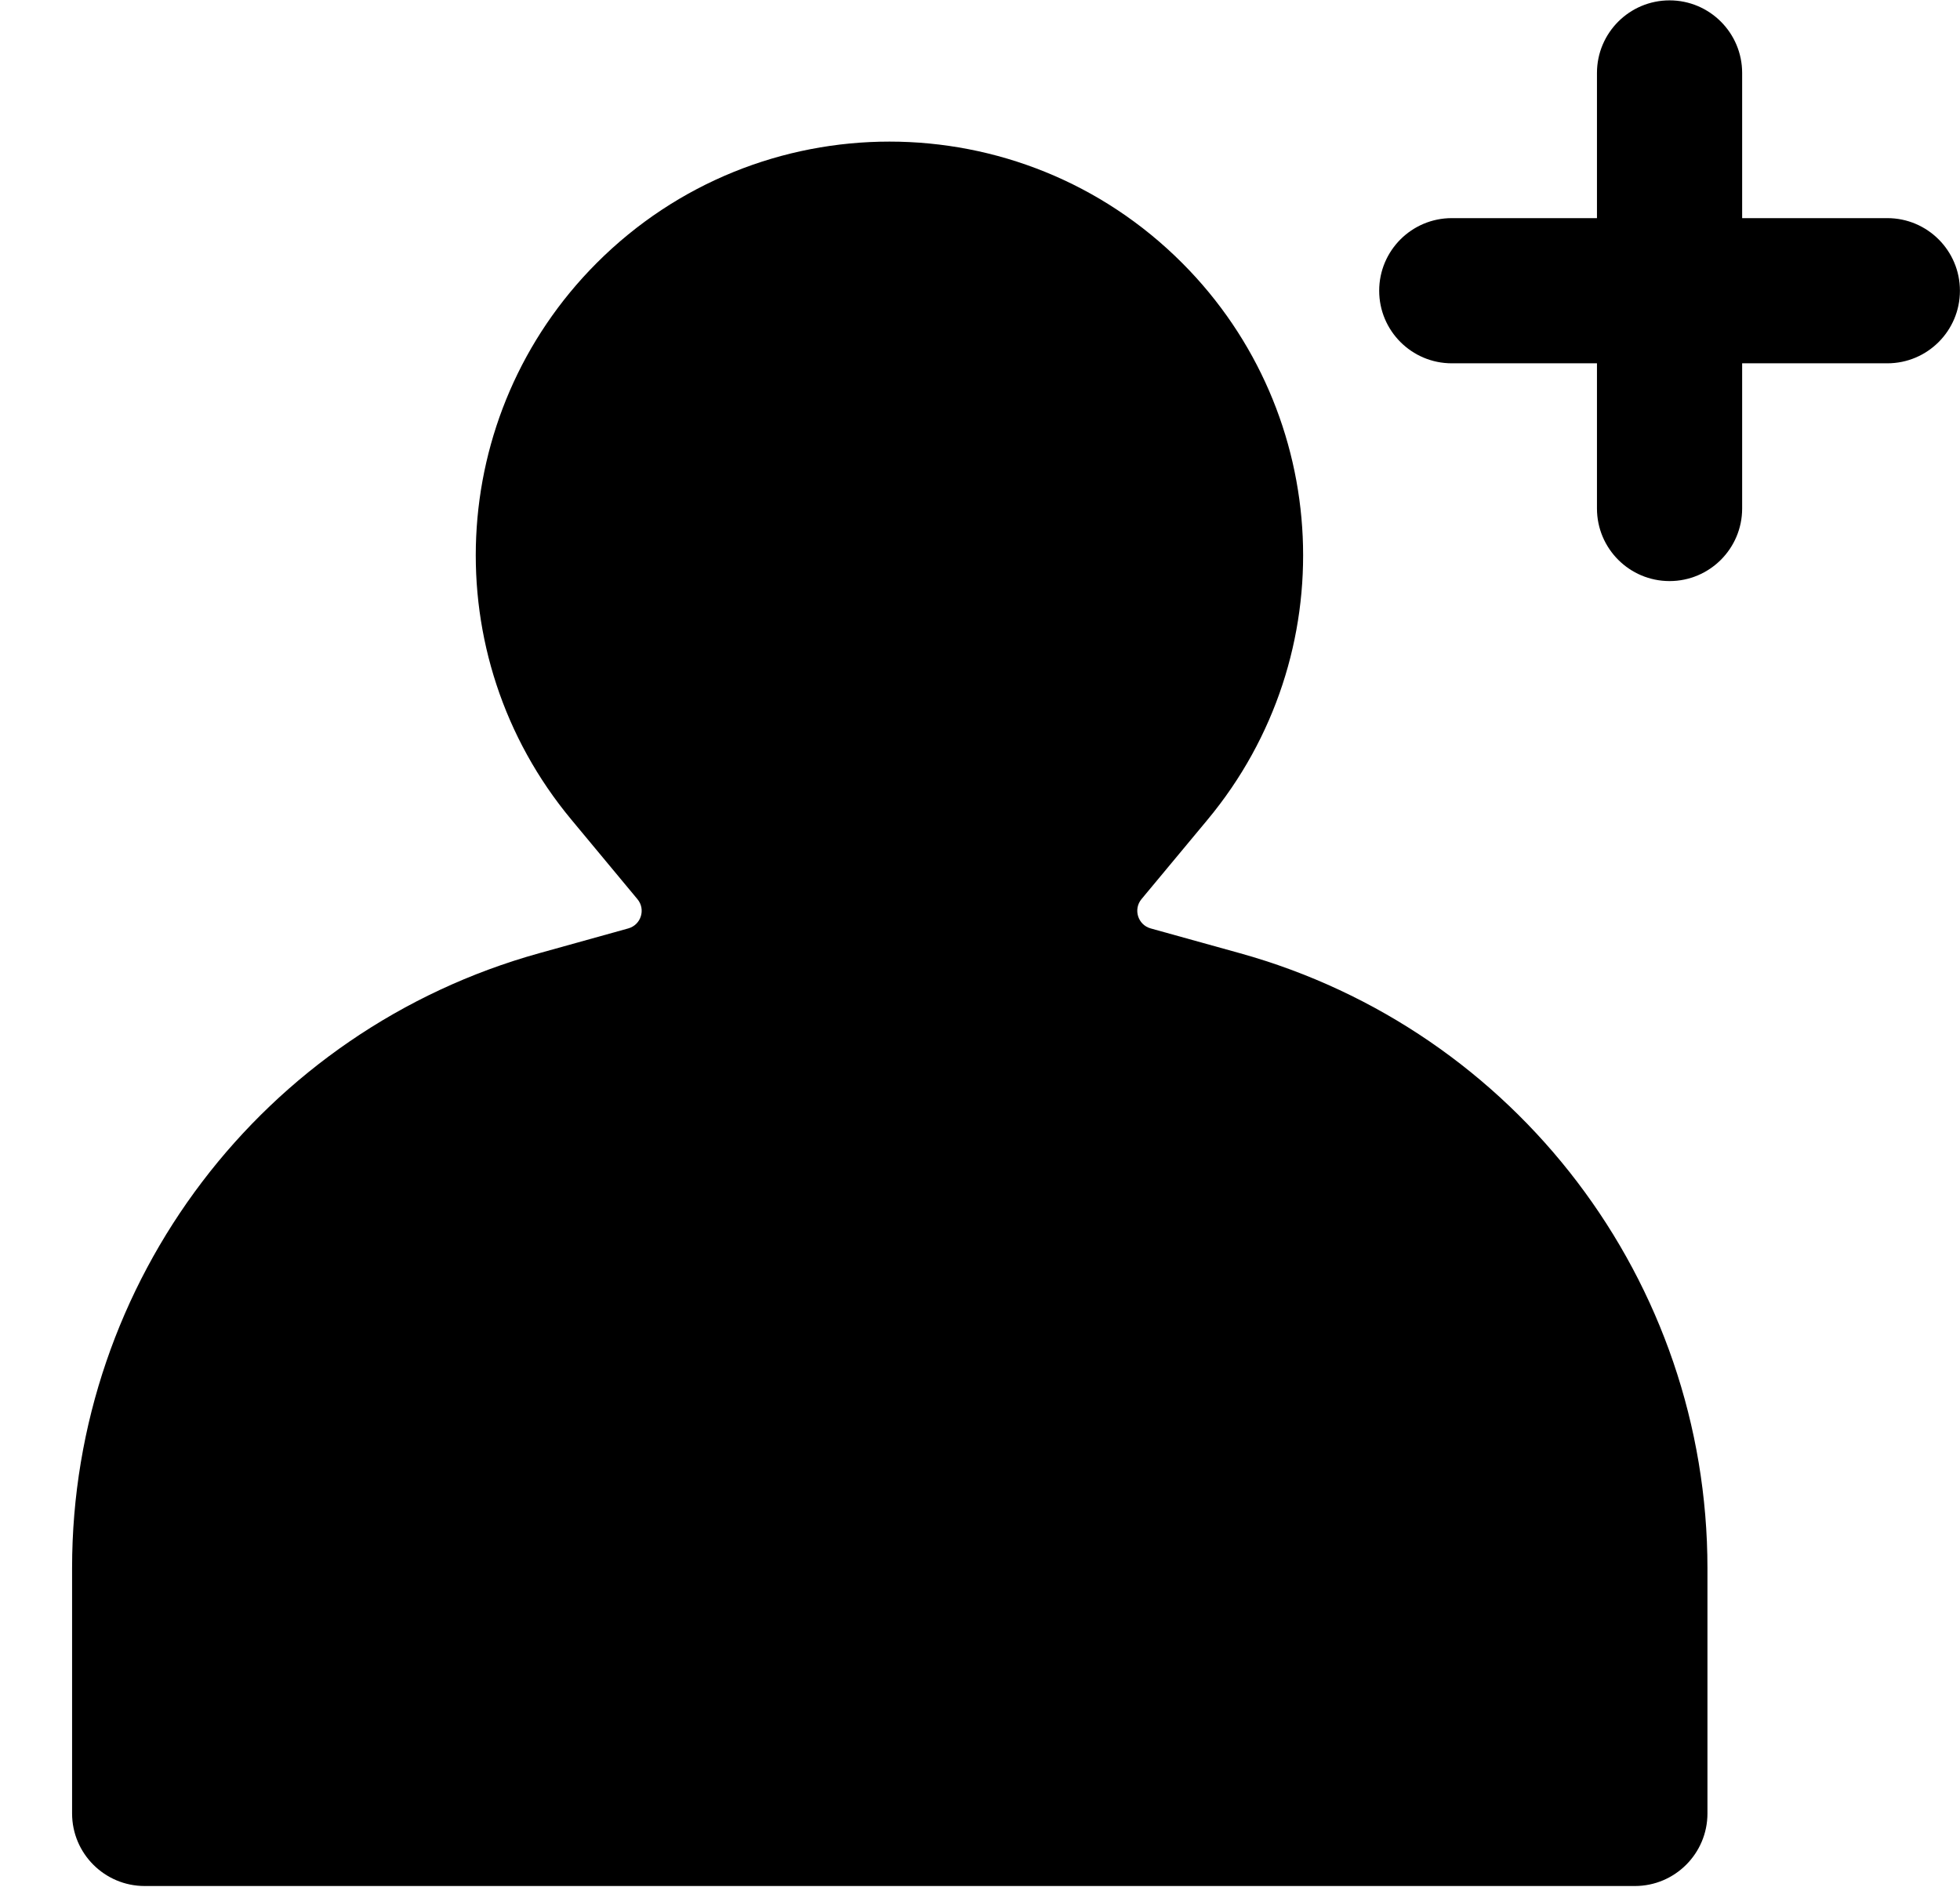 <svg width="27" height="26" viewBox="0 0 27 26" fill="none" xmlns="http://www.w3.org/2000/svg">
<path fill-rule="evenodd" clip-rule="evenodd" d="M23.999 1.005C23.999 0.453 23.551 0.005 22.999 0.005C22.447 0.005 21.999 0.453 21.999 1.005V3.005H19.999C19.447 3.005 18.999 3.453 18.999 4.005C18.999 4.557 19.447 5.005 19.999 5.005H21.999V7.005C21.999 7.557 22.447 8.005 22.999 8.005C23.551 8.005 23.999 7.557 23.999 7.005V5.005H25.999C26.551 5.005 26.999 4.557 26.999 4.005C26.999 3.453 26.551 3.005 25.999 3.005H23.999V1.005ZM8.923 13.754L8.655 12.79L7.426 13.132C3.624 14.19 0.993 17.653 0.993 21.599V24.982C0.993 25.534 1.441 25.982 1.993 25.982H22.521C23.073 25.982 23.521 25.534 23.521 24.982V21.605C23.521 17.656 20.888 14.191 17.082 13.132L15.851 12.79C15.675 12.741 15.608 12.527 15.725 12.386L16.634 11.293C18.516 9.031 18.365 5.707 16.286 3.624C14.06 1.393 10.446 1.393 8.219 3.624C6.14 5.707 5.989 9.031 7.872 11.293L8.781 12.387C8.898 12.527 8.831 12.741 8.655 12.79L8.923 13.754Z" fill="black"/>
</svg>
